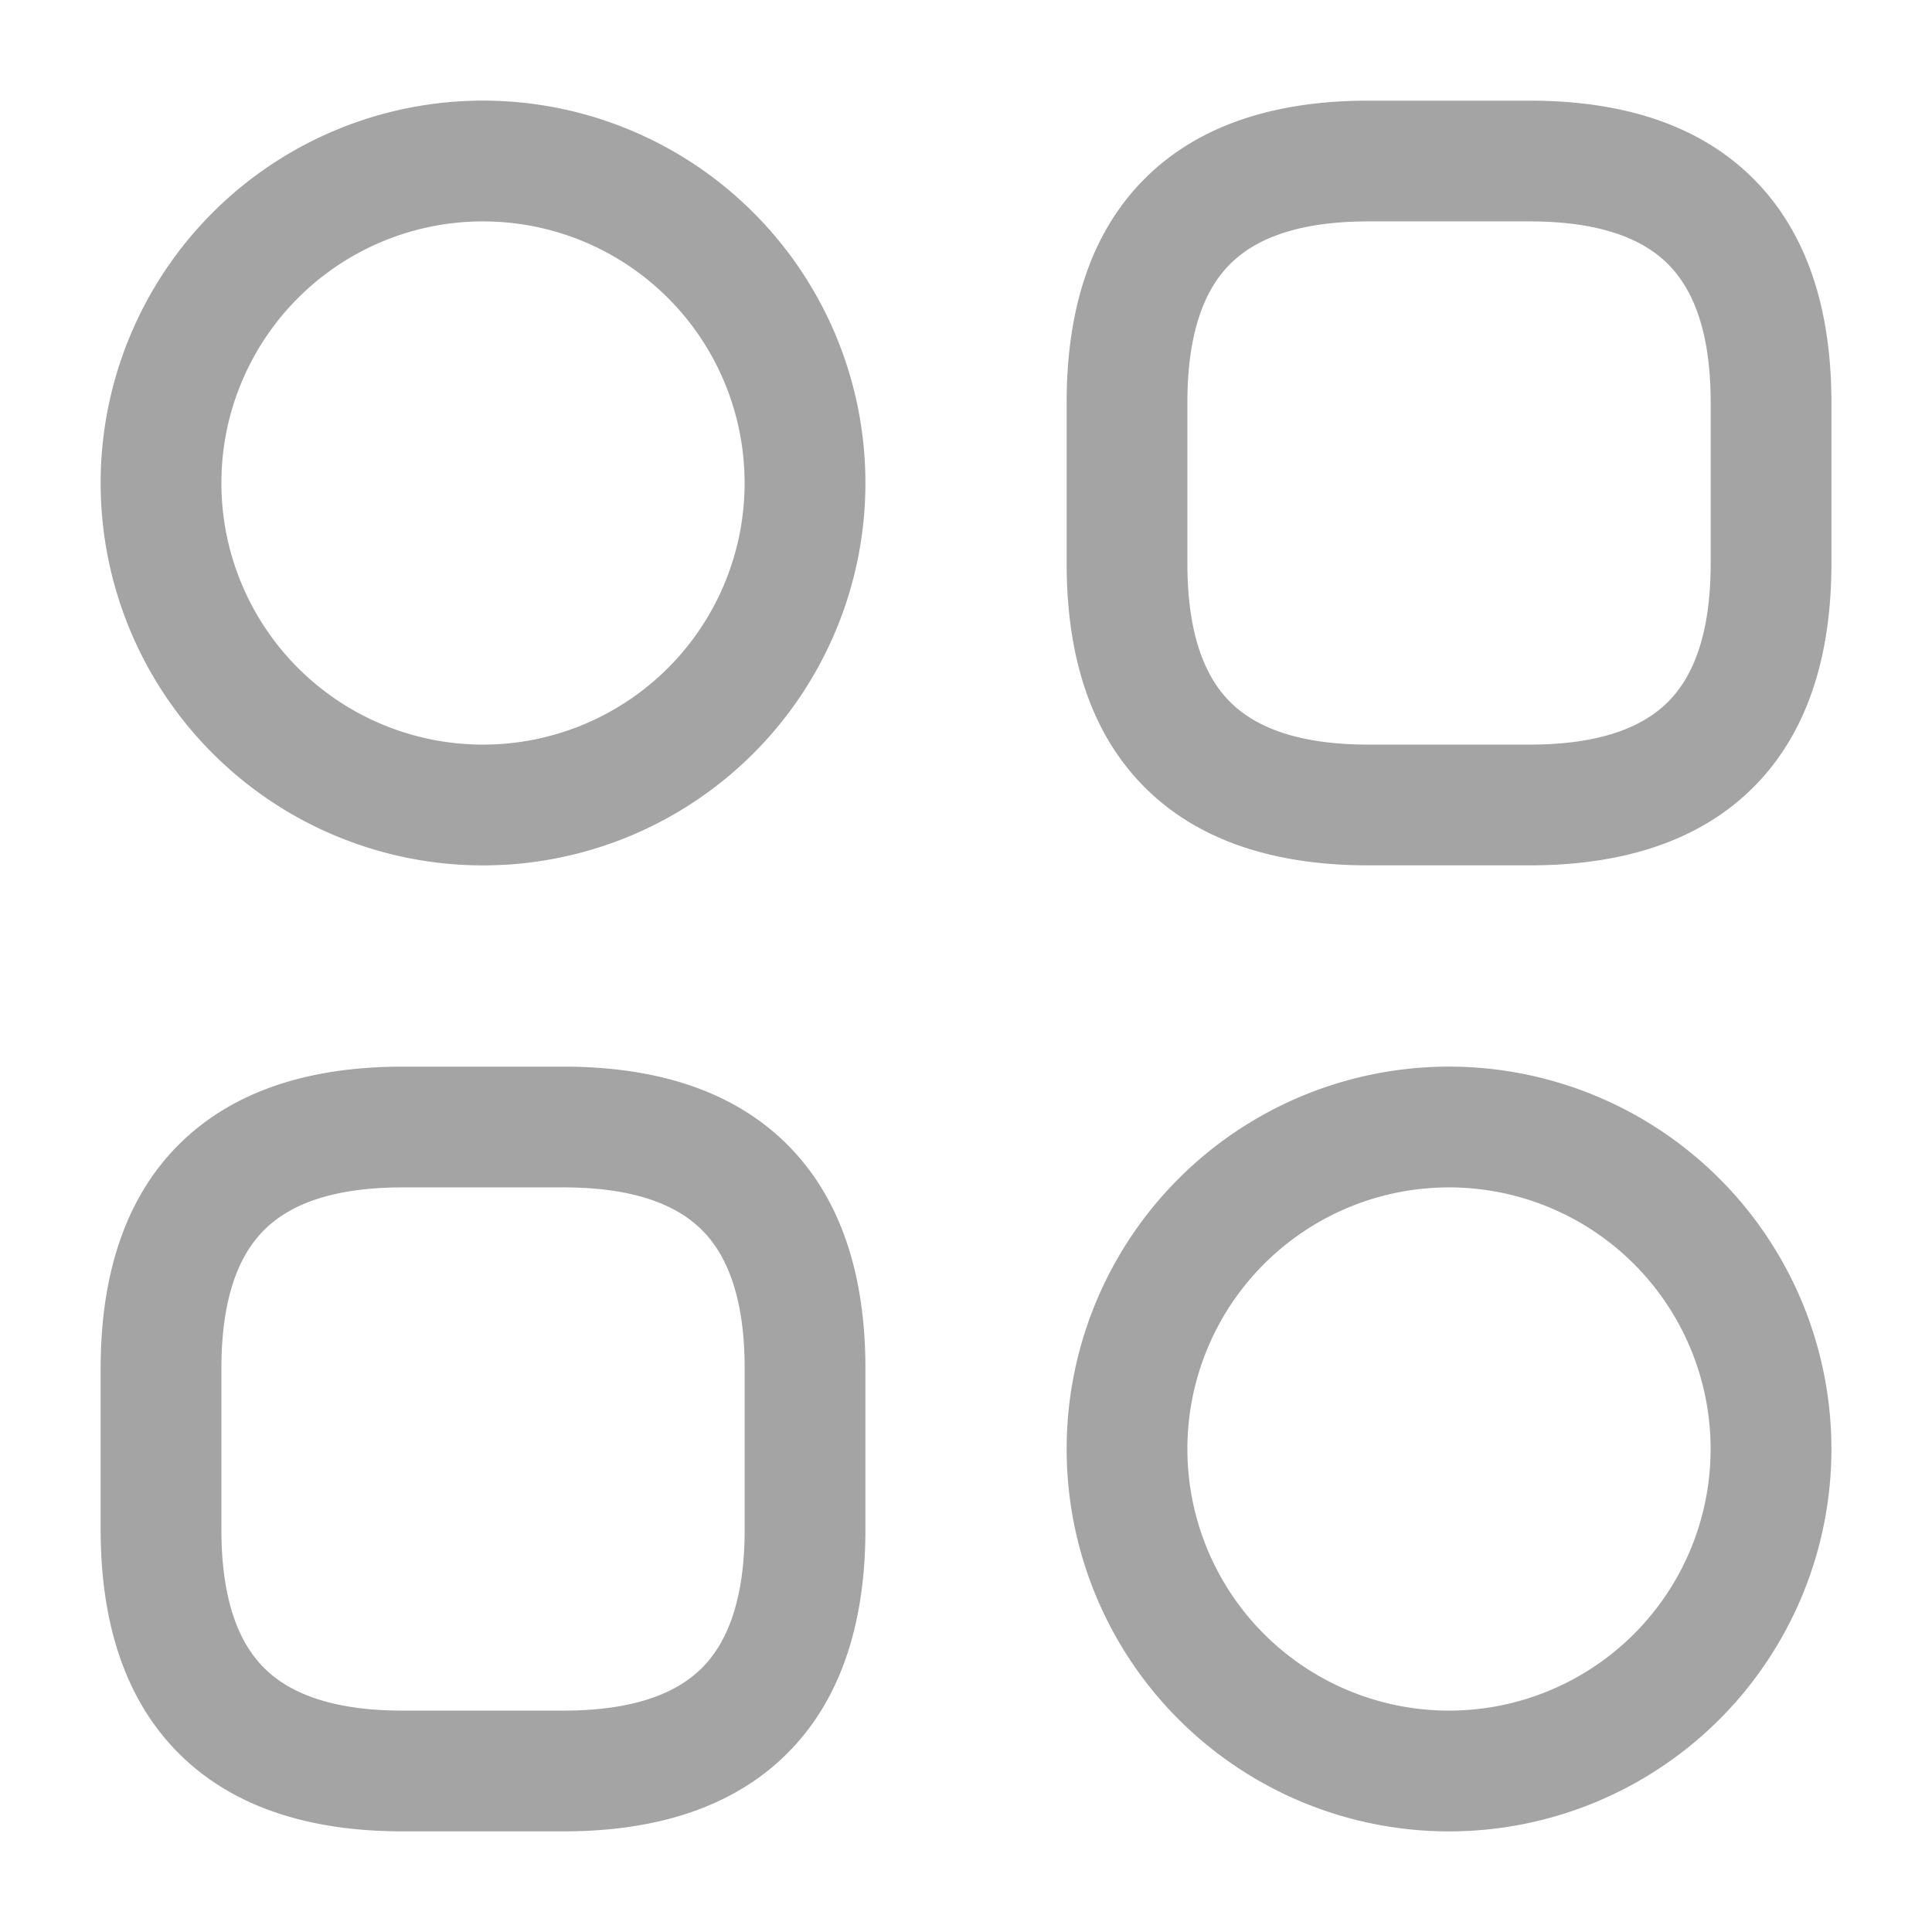 <svg width="32" height="32" fill="none" xmlns="http://www.w3.org/2000/svg"><path fill-rule="evenodd" clip-rule="evenodd" d="M18.96 2.96c.92-.92 2.22-1.293 3.707-1.293h2.667c1.487 0 2.786.372 3.707 1.293.92.92 1.293 2.22 1.293 3.707v2.666c0 1.488-.373 2.787-1.293 3.707-.92.92-2.22 1.293-3.707 1.293h-2.667c-1.488 0-2.787-.372-3.707-1.293-.92-.92-1.293-2.22-1.293-3.707V6.667c0-1.488.372-2.787 1.293-3.707zm1.414 1.414c-.413.413-.707 1.113-.707 2.293v2.666c0 1.18.294 1.88.707 2.293.413.413 1.114.707 2.293.707h2.667c1.179 0 1.88-.294 2.293-.707.413-.413.707-1.114.707-2.293V6.667c0-1.18-.294-1.88-.707-2.293-.413-.413-1.114-.707-2.293-.707h-2.667c-1.18 0-1.88.294-2.293.707zM2.96 18.96c.92-.92 2.22-1.293 3.707-1.293h2.667c1.487 0 2.786.372 3.707 1.292.92.92 1.293 2.22 1.293 3.708v2.666c0 1.488-.373 2.787-1.293 3.707-.92.92-2.22 1.293-3.707 1.293H6.667c-1.487 0-2.787-.372-3.707-1.293-.92-.92-1.293-2.22-1.293-3.707v-2.666c0-1.488.373-2.787 1.293-3.708zm1.414 1.414c-.413.413-.707 1.113-.707 2.293v2.666c0 1.18.294 1.88.707 2.293.413.413 1.114.707 2.293.707h2.667c1.179 0 1.88-.294 2.293-.707.412-.413.707-1.114.707-2.293v-2.666c0-1.18-.294-1.88-.707-2.293-.413-.413-1.114-.707-2.293-.707H6.667c-1.18 0-1.88.294-2.293.707zM8 3.667a4.333 4.333 0 100 8.666 4.333 4.333 0 000-8.666zM1.667 8a6.333 6.333 0 1112.667 0A6.333 6.333 0 011.667 8zM24 19.667a4.333 4.333 0 100 8.666 4.333 4.333 0 000-8.666zM17.667 24a6.333 6.333 0 1112.667 0 6.333 6.333 0 01-12.667 0z" fill="#A4A4A4"/></svg>